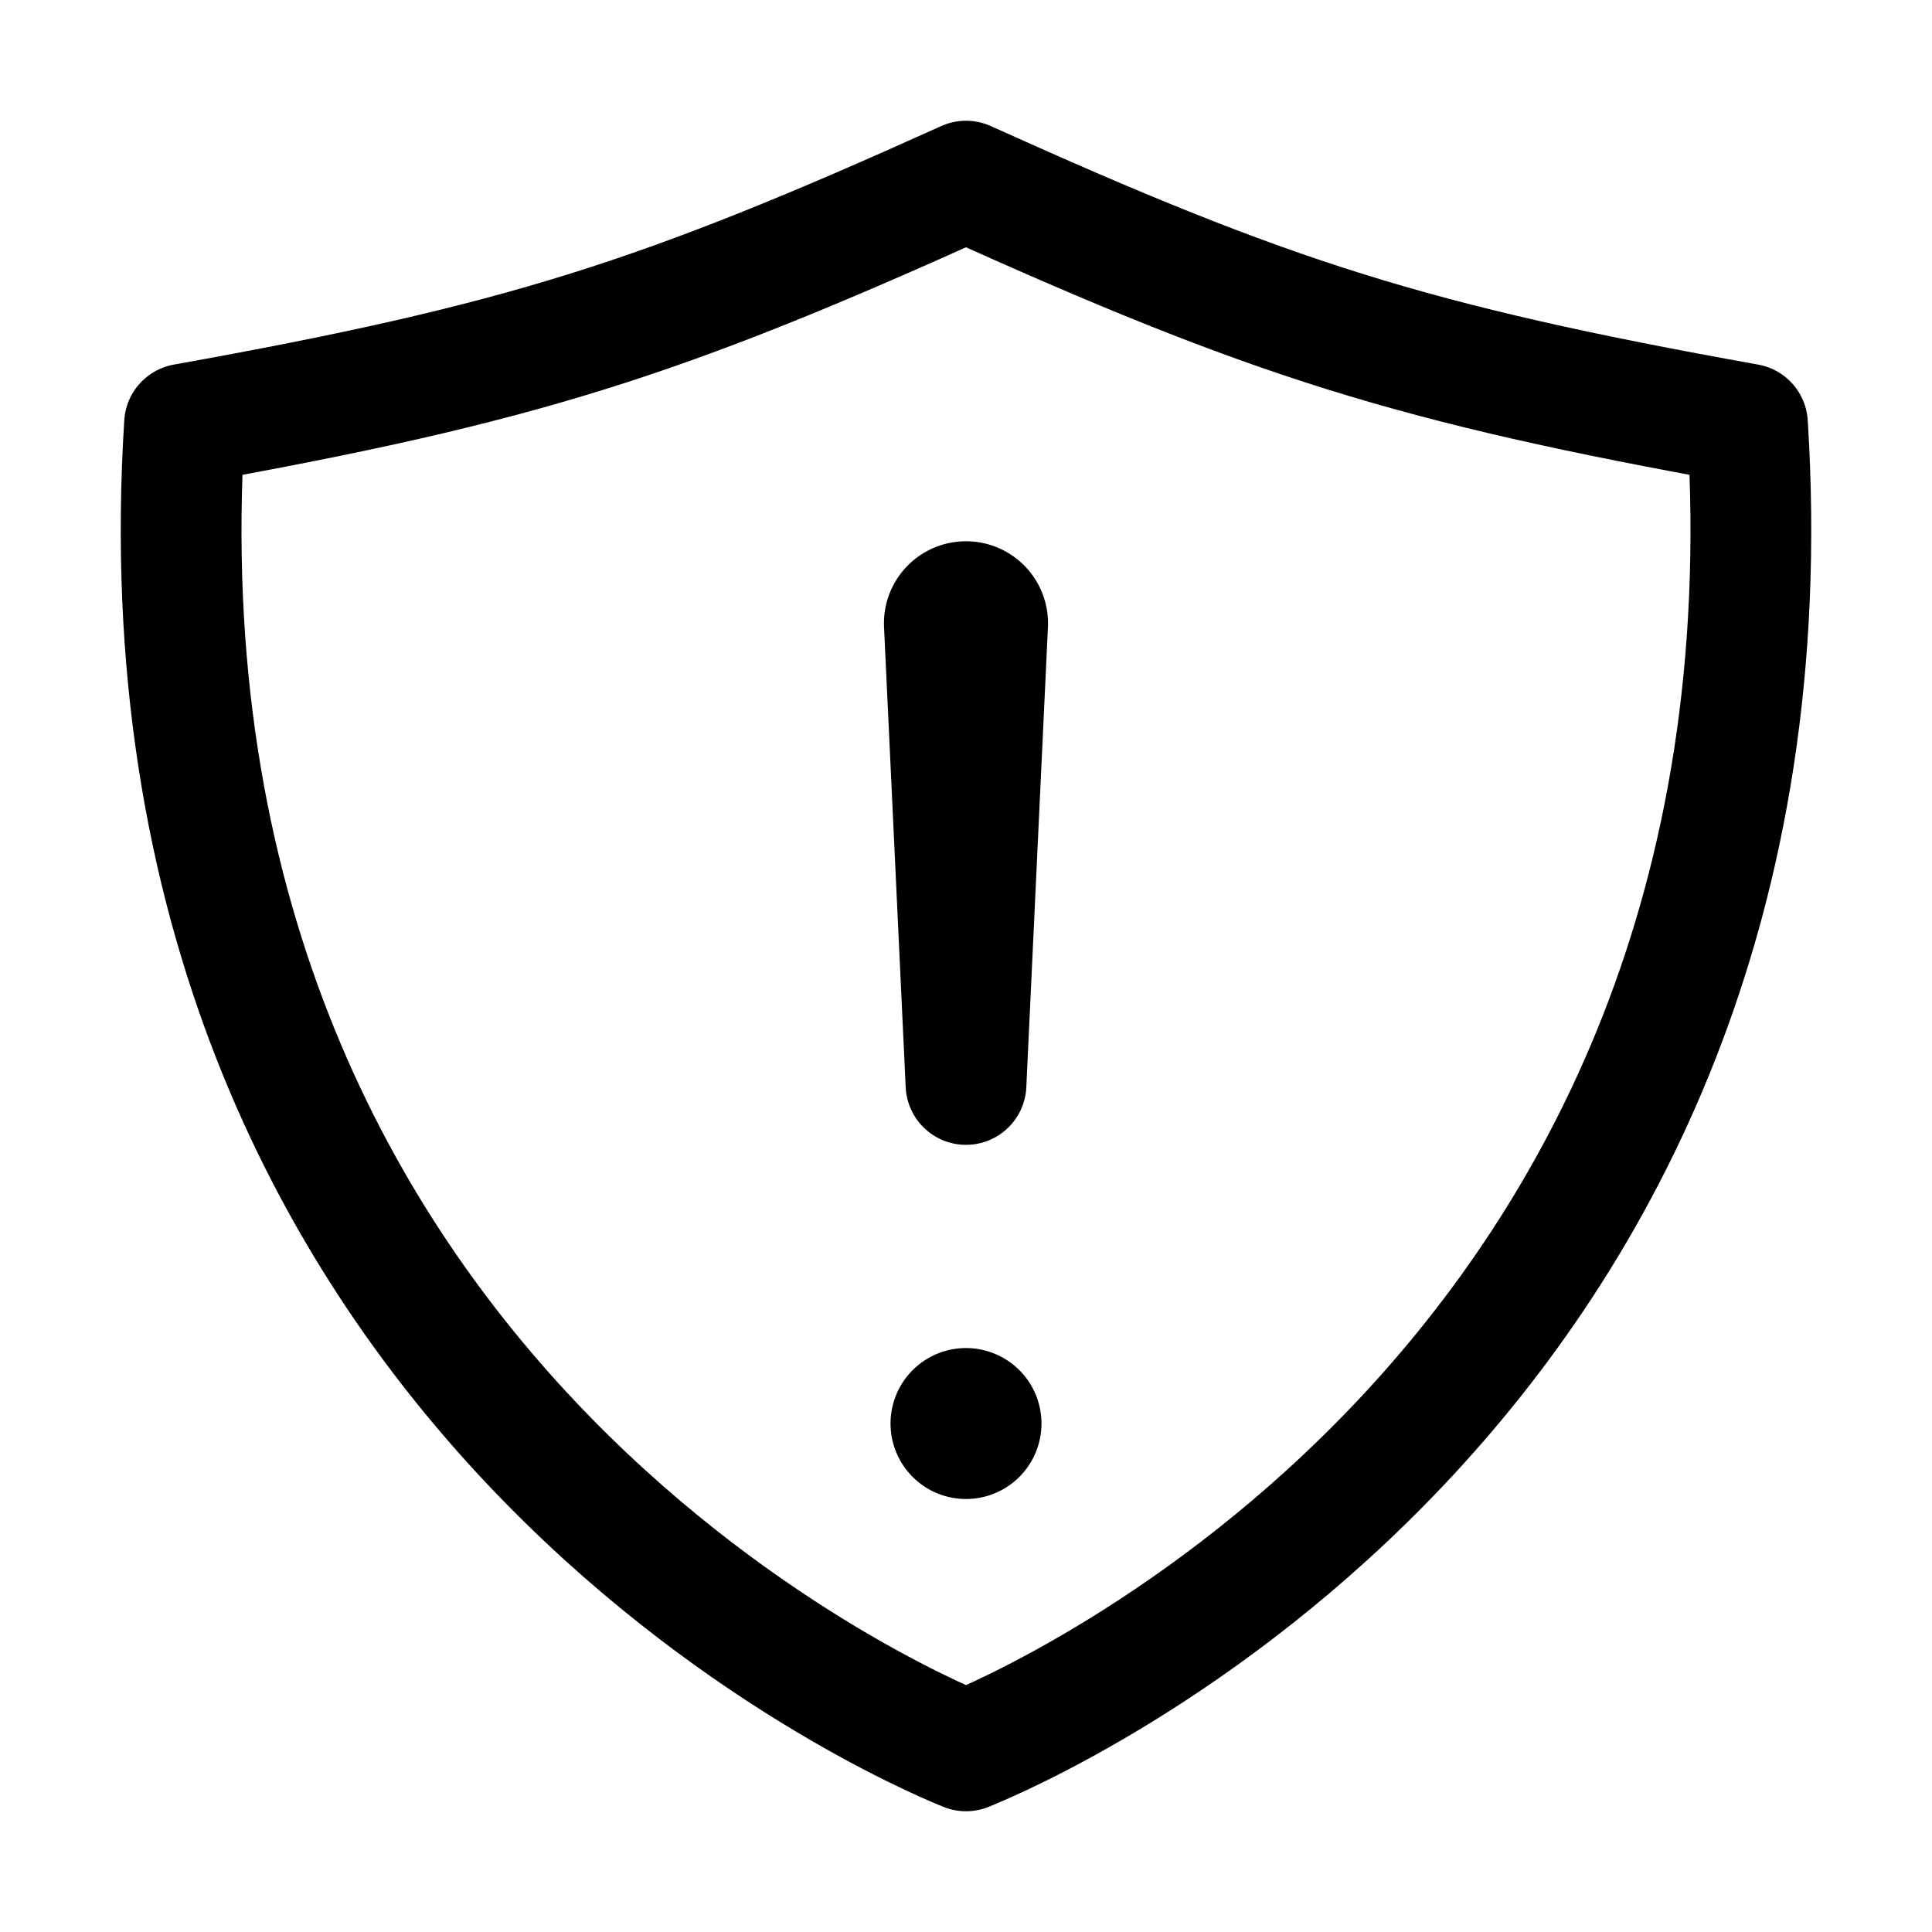 <svg xmlns="http://www.w3.org/2000/svg" class="ionicon" viewBox="0 0 512 512"><title>Shield Warning</title><path d="M250.26 165.39l5.74 122 5.73-121.95a5.74 5.74 0 00-5.79-6h0a5.74 5.74 0 00-5.68 5.95z" fill="none" stroke="currentColor" stroke-linecap="round" stroke-linejoin="round" stroke-width="32"/><path fill="currentColor" d="M256 397.25a20 20 0 1120-20 20 20 0 01-20 20z"/><path d="M463.1 112.37C373.68 96.33 336.71 84.45 256 48c-80.71 36.45-117.68 48.33-207.1 64.37C32.7 369.13 240.58 457.79 256 464c15.42-6.21 223.3-94.87 207.1-351.63z" fill="none" stroke="currentColor" stroke-linecap="round" stroke-linejoin="round" stroke-width="32"/></svg>

